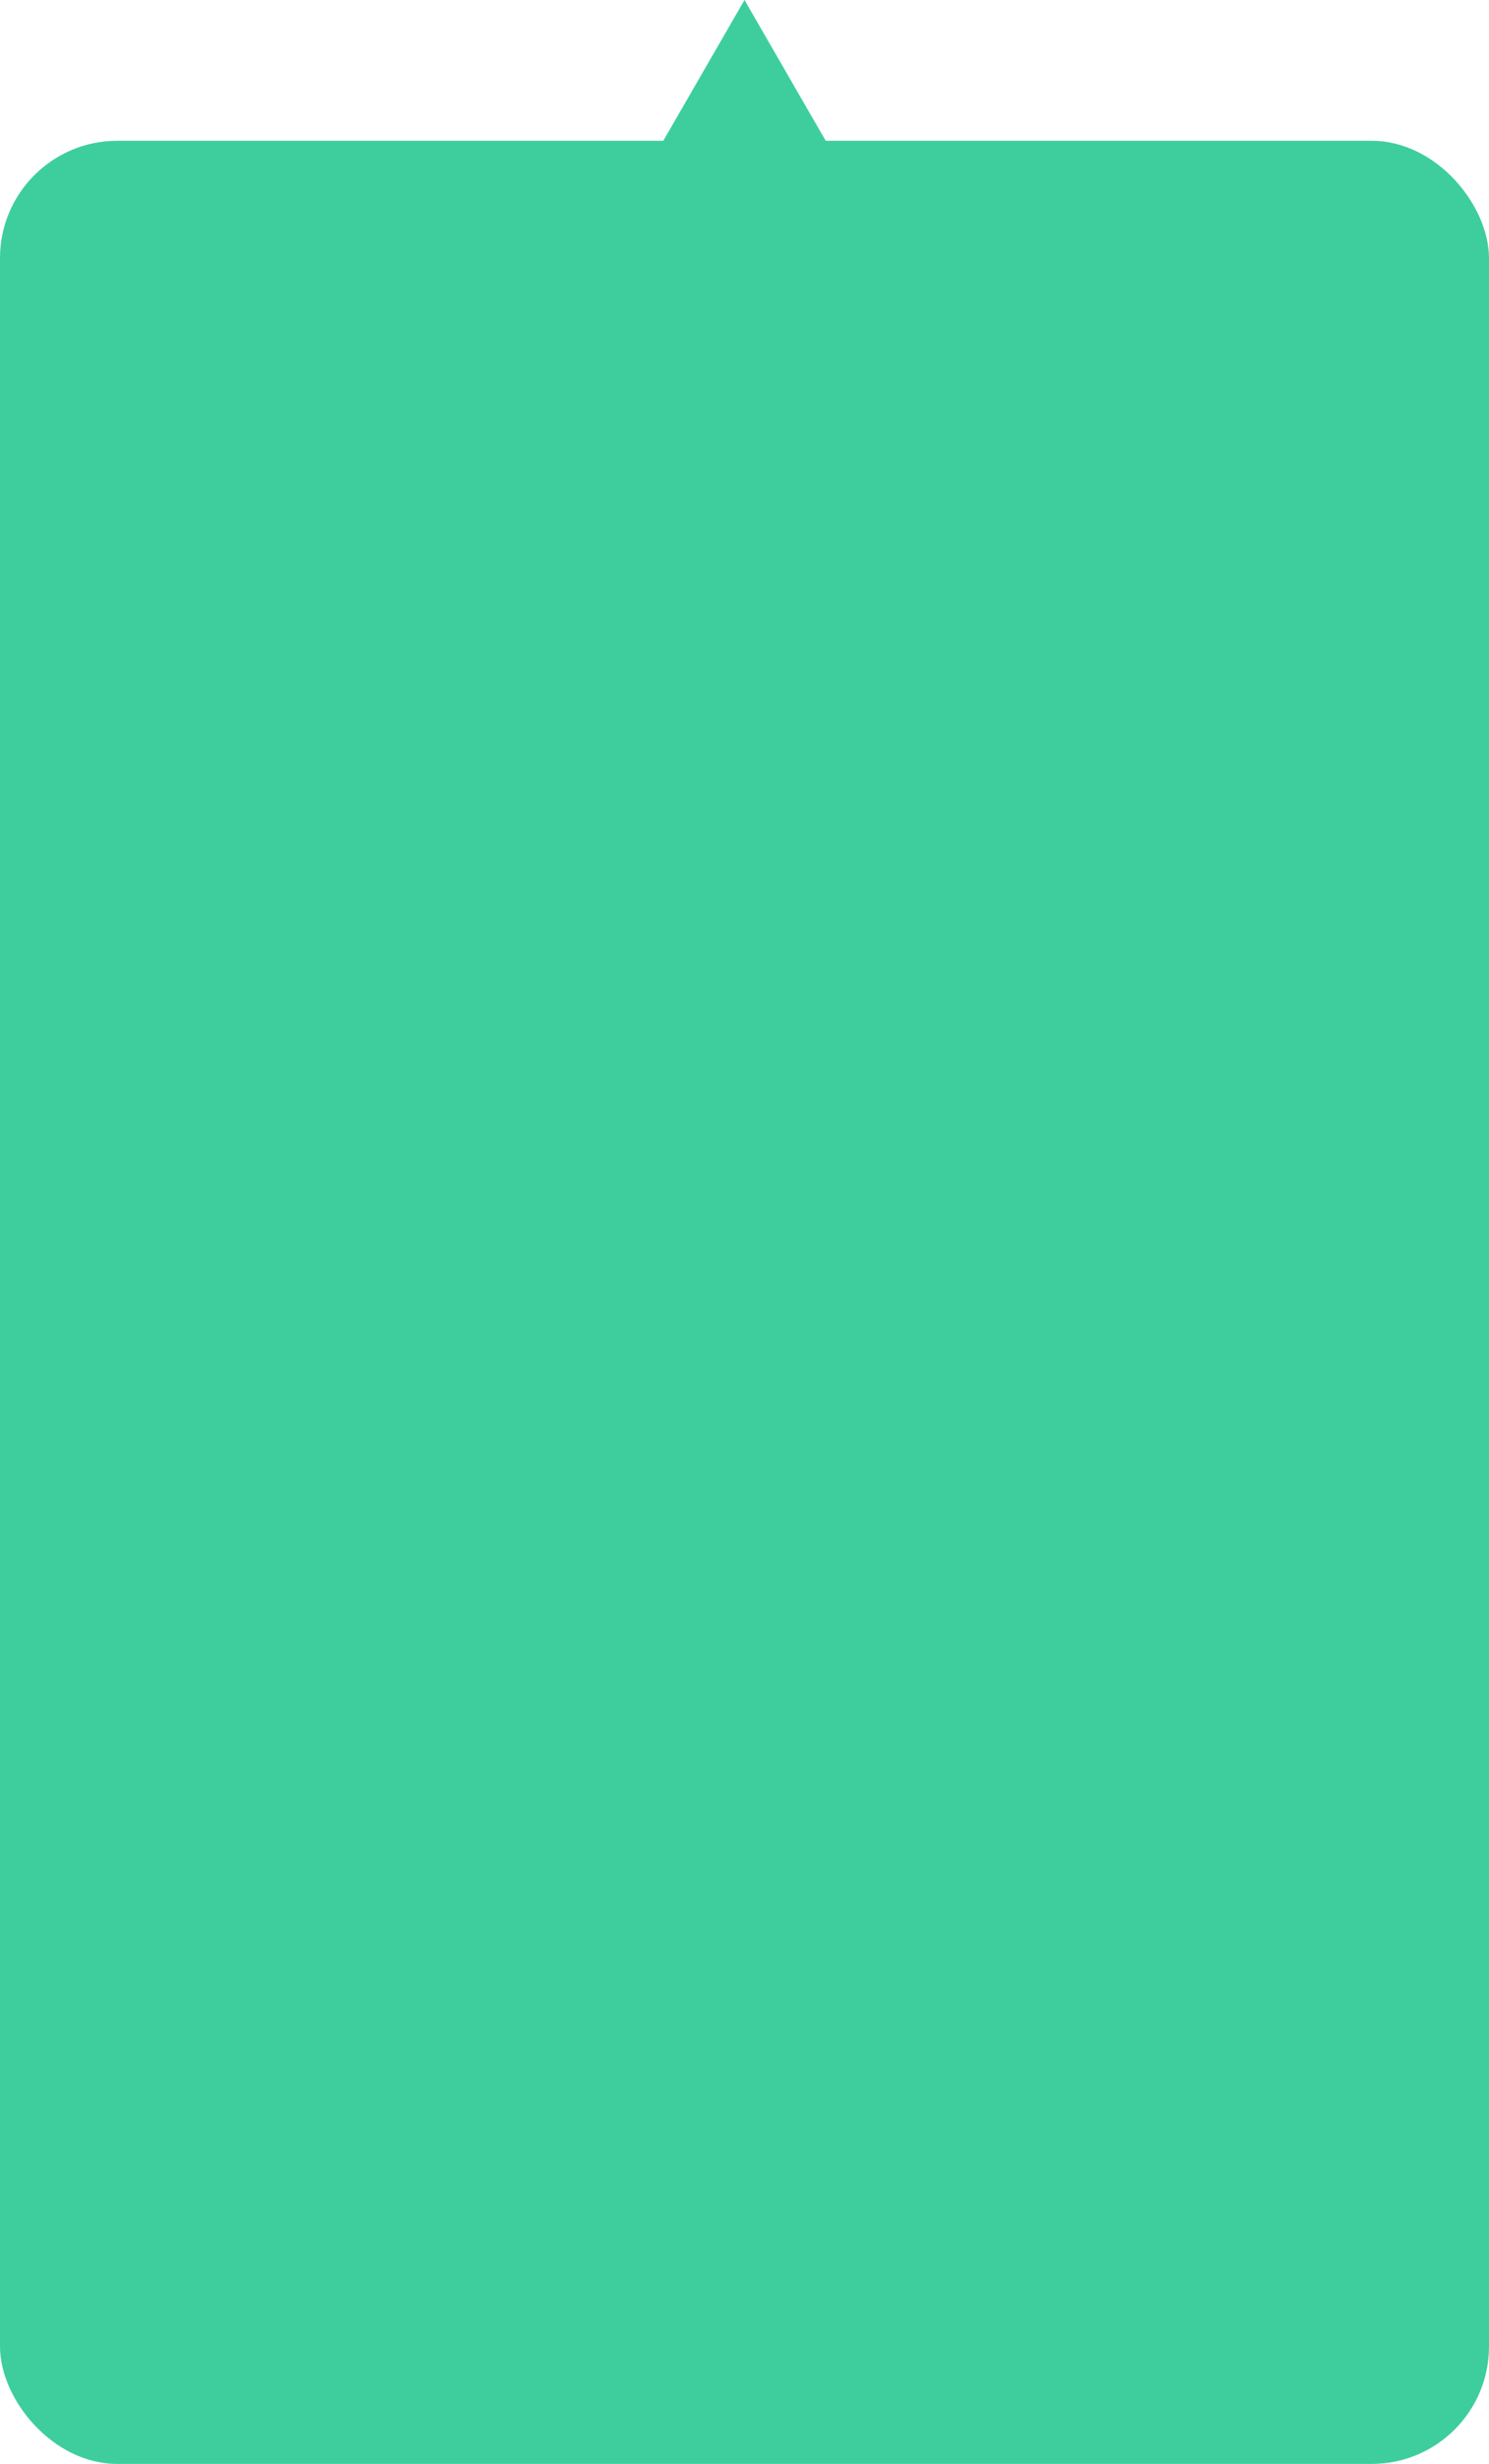 <svg width="127" height="210" viewBox="0 0 127 210" fill="none" xmlns="http://www.w3.org/2000/svg">
<rect y="12" width="127" height="198" rx="10" fill="#3ECE9E"/>
<path d="M63.5 0L70.861 12.75H56.139L63.5 0Z" fill="#3ECE9E"/>
</svg>
